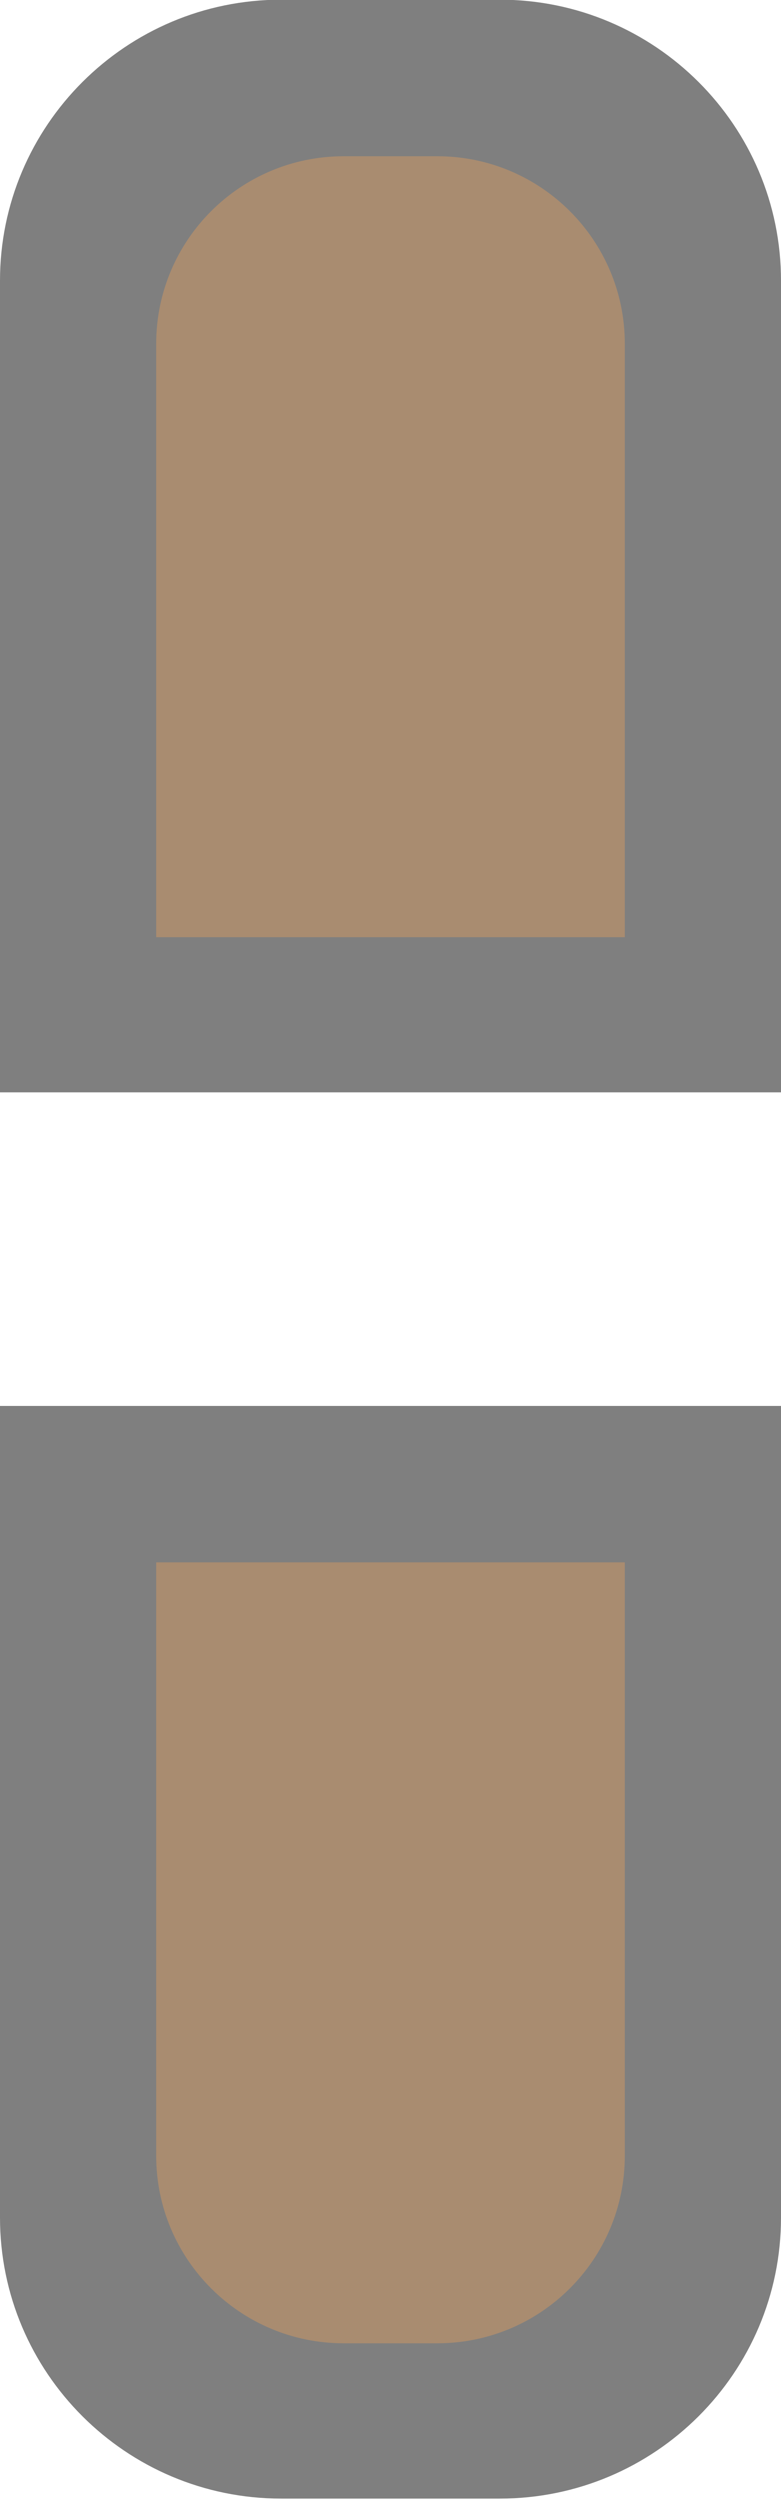 <?xml version="1.0" encoding="UTF-8" standalone="no"?>
<!DOCTYPE svg PUBLIC "-//W3C//DTD SVG 1.1//EN" "http://www.w3.org/Graphics/SVG/1.1/DTD/svg11.dtd">
<svg width="100%" height="100%" viewBox="0 0 5 16" version="1.1" xmlns="http://www.w3.org/2000/svg" xmlns:xlink="http://www.w3.org/1999/xlink" xml:space="preserve" xmlns:serif="http://www.serif.com/" style="fill-rule:evenodd;clip-rule:evenodd;stroke-linejoin:round;stroke-miterlimit:2;">
    <g transform="matrix(1,0,0,1,-96,-59)">
        <g transform="matrix(1,0,0,1,36,54)">
            <g id="Unlink_on_dis_16x">
                <g transform="matrix(1,0,0,0.333,48,3.333)">
                    <path d="M17,10.4C17,7.42 16.193,5 15.2,5L13.8,5C12.807,5 12,7.42 12,10.4L12,26L17,26L17,10.4Z" style="fill:rgb(127,127,127);"/>
                </g>
                <g transform="matrix(1,0,0,0.333,48,12.333)">
                    <path d="M17,5L12,5L12,20.6C12,23.58 12.807,26 13.8,26L15.2,26C16.193,26 17,23.58 17,20.6L17,5Z" style="fill:rgb(127,127,127);"/>
                </g>
                <g transform="matrix(0.6,0,0,0.238,53.8,4.81)">
                    <path d="M17,10.04C17,7.258 16.104,5 15,5L14,5C12.896,5 12,7.258 12,10.04L12,26L17,26L17,10.04Z" style="fill:rgb(169,140,112);"/>
                </g>
                <g transform="matrix(0.6,0,0,0.238,53.8,13.809)">
                    <path d="M17,5L12,5L12,20.96C12,23.742 12.896,26 14,26L15,26C16.104,26 17,23.742 17,20.96L17,5Z" style="fill:rgb(169,140,112);"/>
                </g>
            </g>
        </g>
    </g>
</svg>
